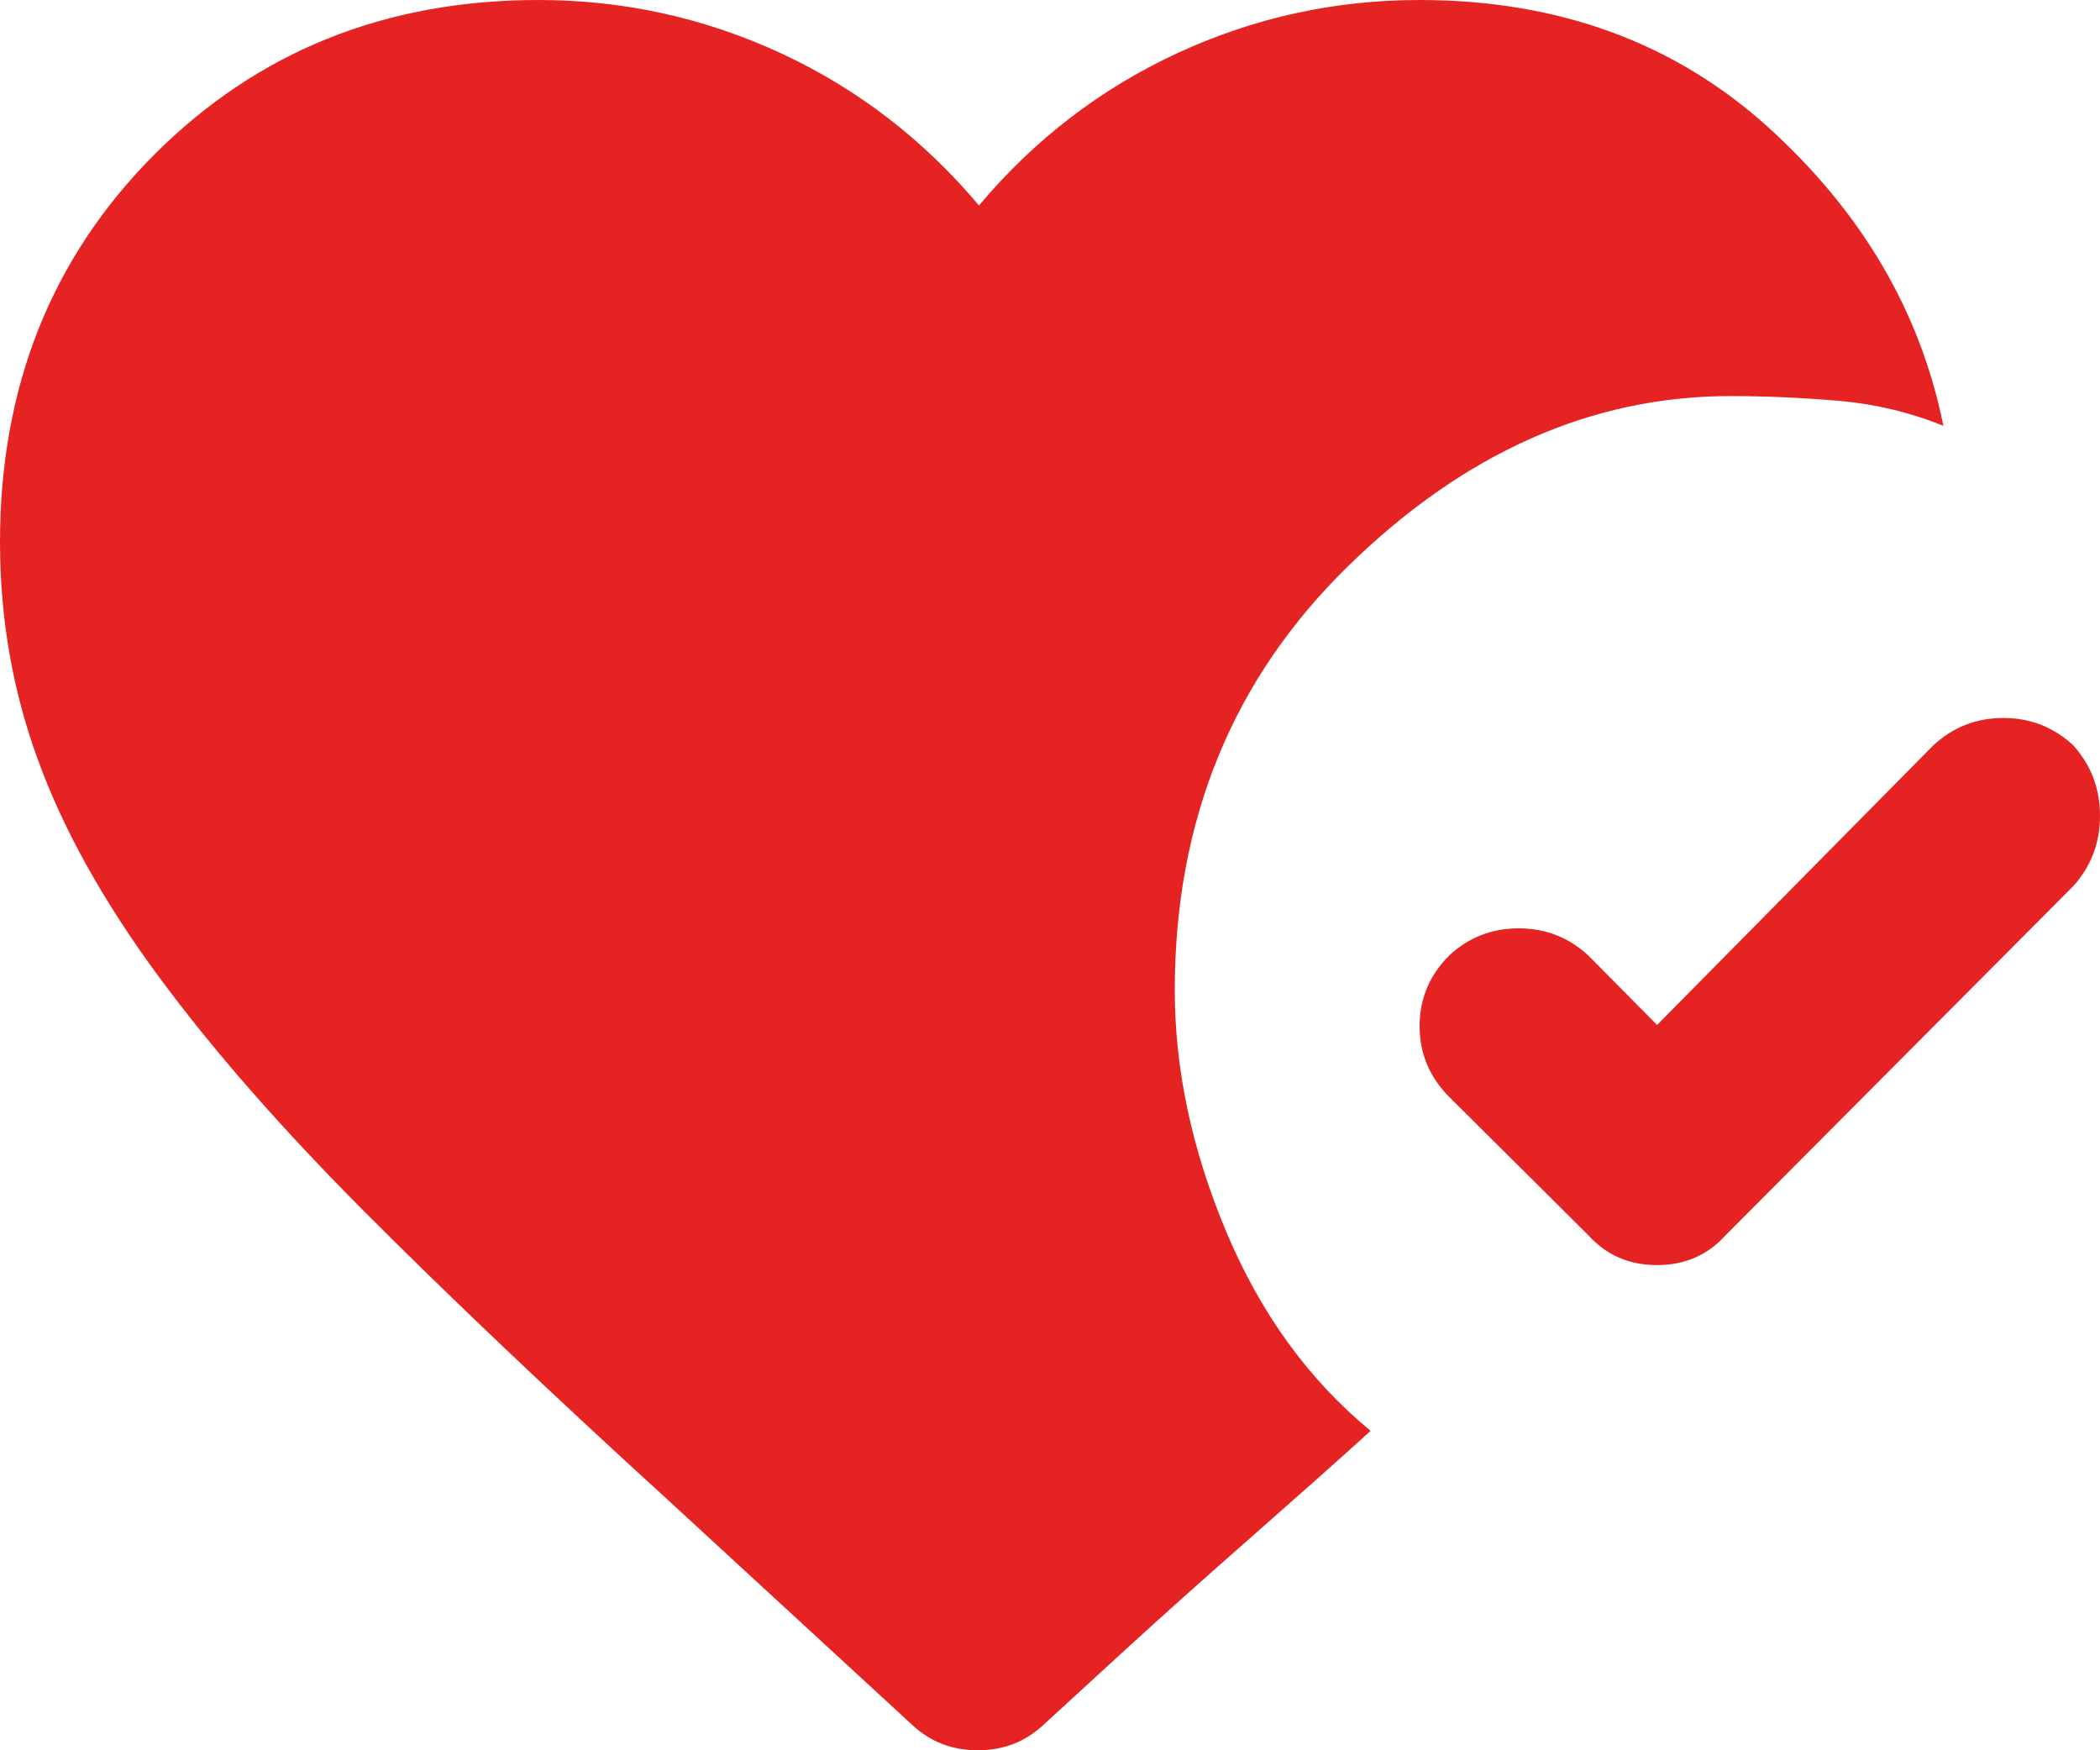 <svg width="12" height="10" viewBox="0 0 12 10" fill="none" xmlns="http://www.w3.org/2000/svg">
    <path d="M11.846 4.257C11.949 4.371 12 4.505 12 4.661C12 4.816 11.949 4.95 11.846 5.064L9.86 7.058C9.758 7.171 9.627 7.228 9.469 7.228C9.31 7.228 9.179 7.171 9.077 7.058L8.28 6.266C8.168 6.153 8.112 6.018 8.112 5.863C8.112 5.707 8.168 5.573 8.28 5.46C8.392 5.356 8.524 5.304 8.678 5.304C8.832 5.304 8.965 5.356 9.077 5.46L9.469 5.856L11.049 4.257C11.161 4.154 11.294 4.102 11.448 4.102C11.601 4.102 11.734 4.154 11.846 4.257ZM5.217 9.859L3.818 8.571C3.147 7.959 2.571 7.412 2.091 6.931C1.611 6.45 1.214 5.997 0.902 5.573C0.59 5.149 0.361 4.738 0.217 4.342C0.072 3.946 0 3.531 0 3.098C0 2.211 0.294 1.473 0.881 0.884C1.469 0.295 2.2 0 3.077 0C3.562 0 4.023 0.101 4.462 0.304C4.9 0.507 5.277 0.797 5.594 1.174C5.911 0.797 6.289 0.507 6.727 0.304C7.165 0.101 7.627 0 8.112 0C8.904 0 9.569 0.243 10.105 0.728C10.641 1.214 10.974 1.782 11.105 2.433C10.918 2.357 10.723 2.31 10.518 2.291C10.312 2.273 10.103 2.263 9.888 2.263C9.096 2.263 8.368 2.586 7.706 3.232C7.044 3.878 6.713 4.686 6.713 5.658C6.713 6.11 6.811 6.57 7.007 7.037C7.203 7.504 7.478 7.883 7.832 8.175C7.655 8.336 7.424 8.541 7.14 8.791C6.855 9.041 6.611 9.26 6.406 9.448L5.958 9.859C5.855 9.953 5.732 10 5.587 10C5.443 10 5.319 9.953 5.217 9.859Z" fill="#E52323"/>
</svg>
